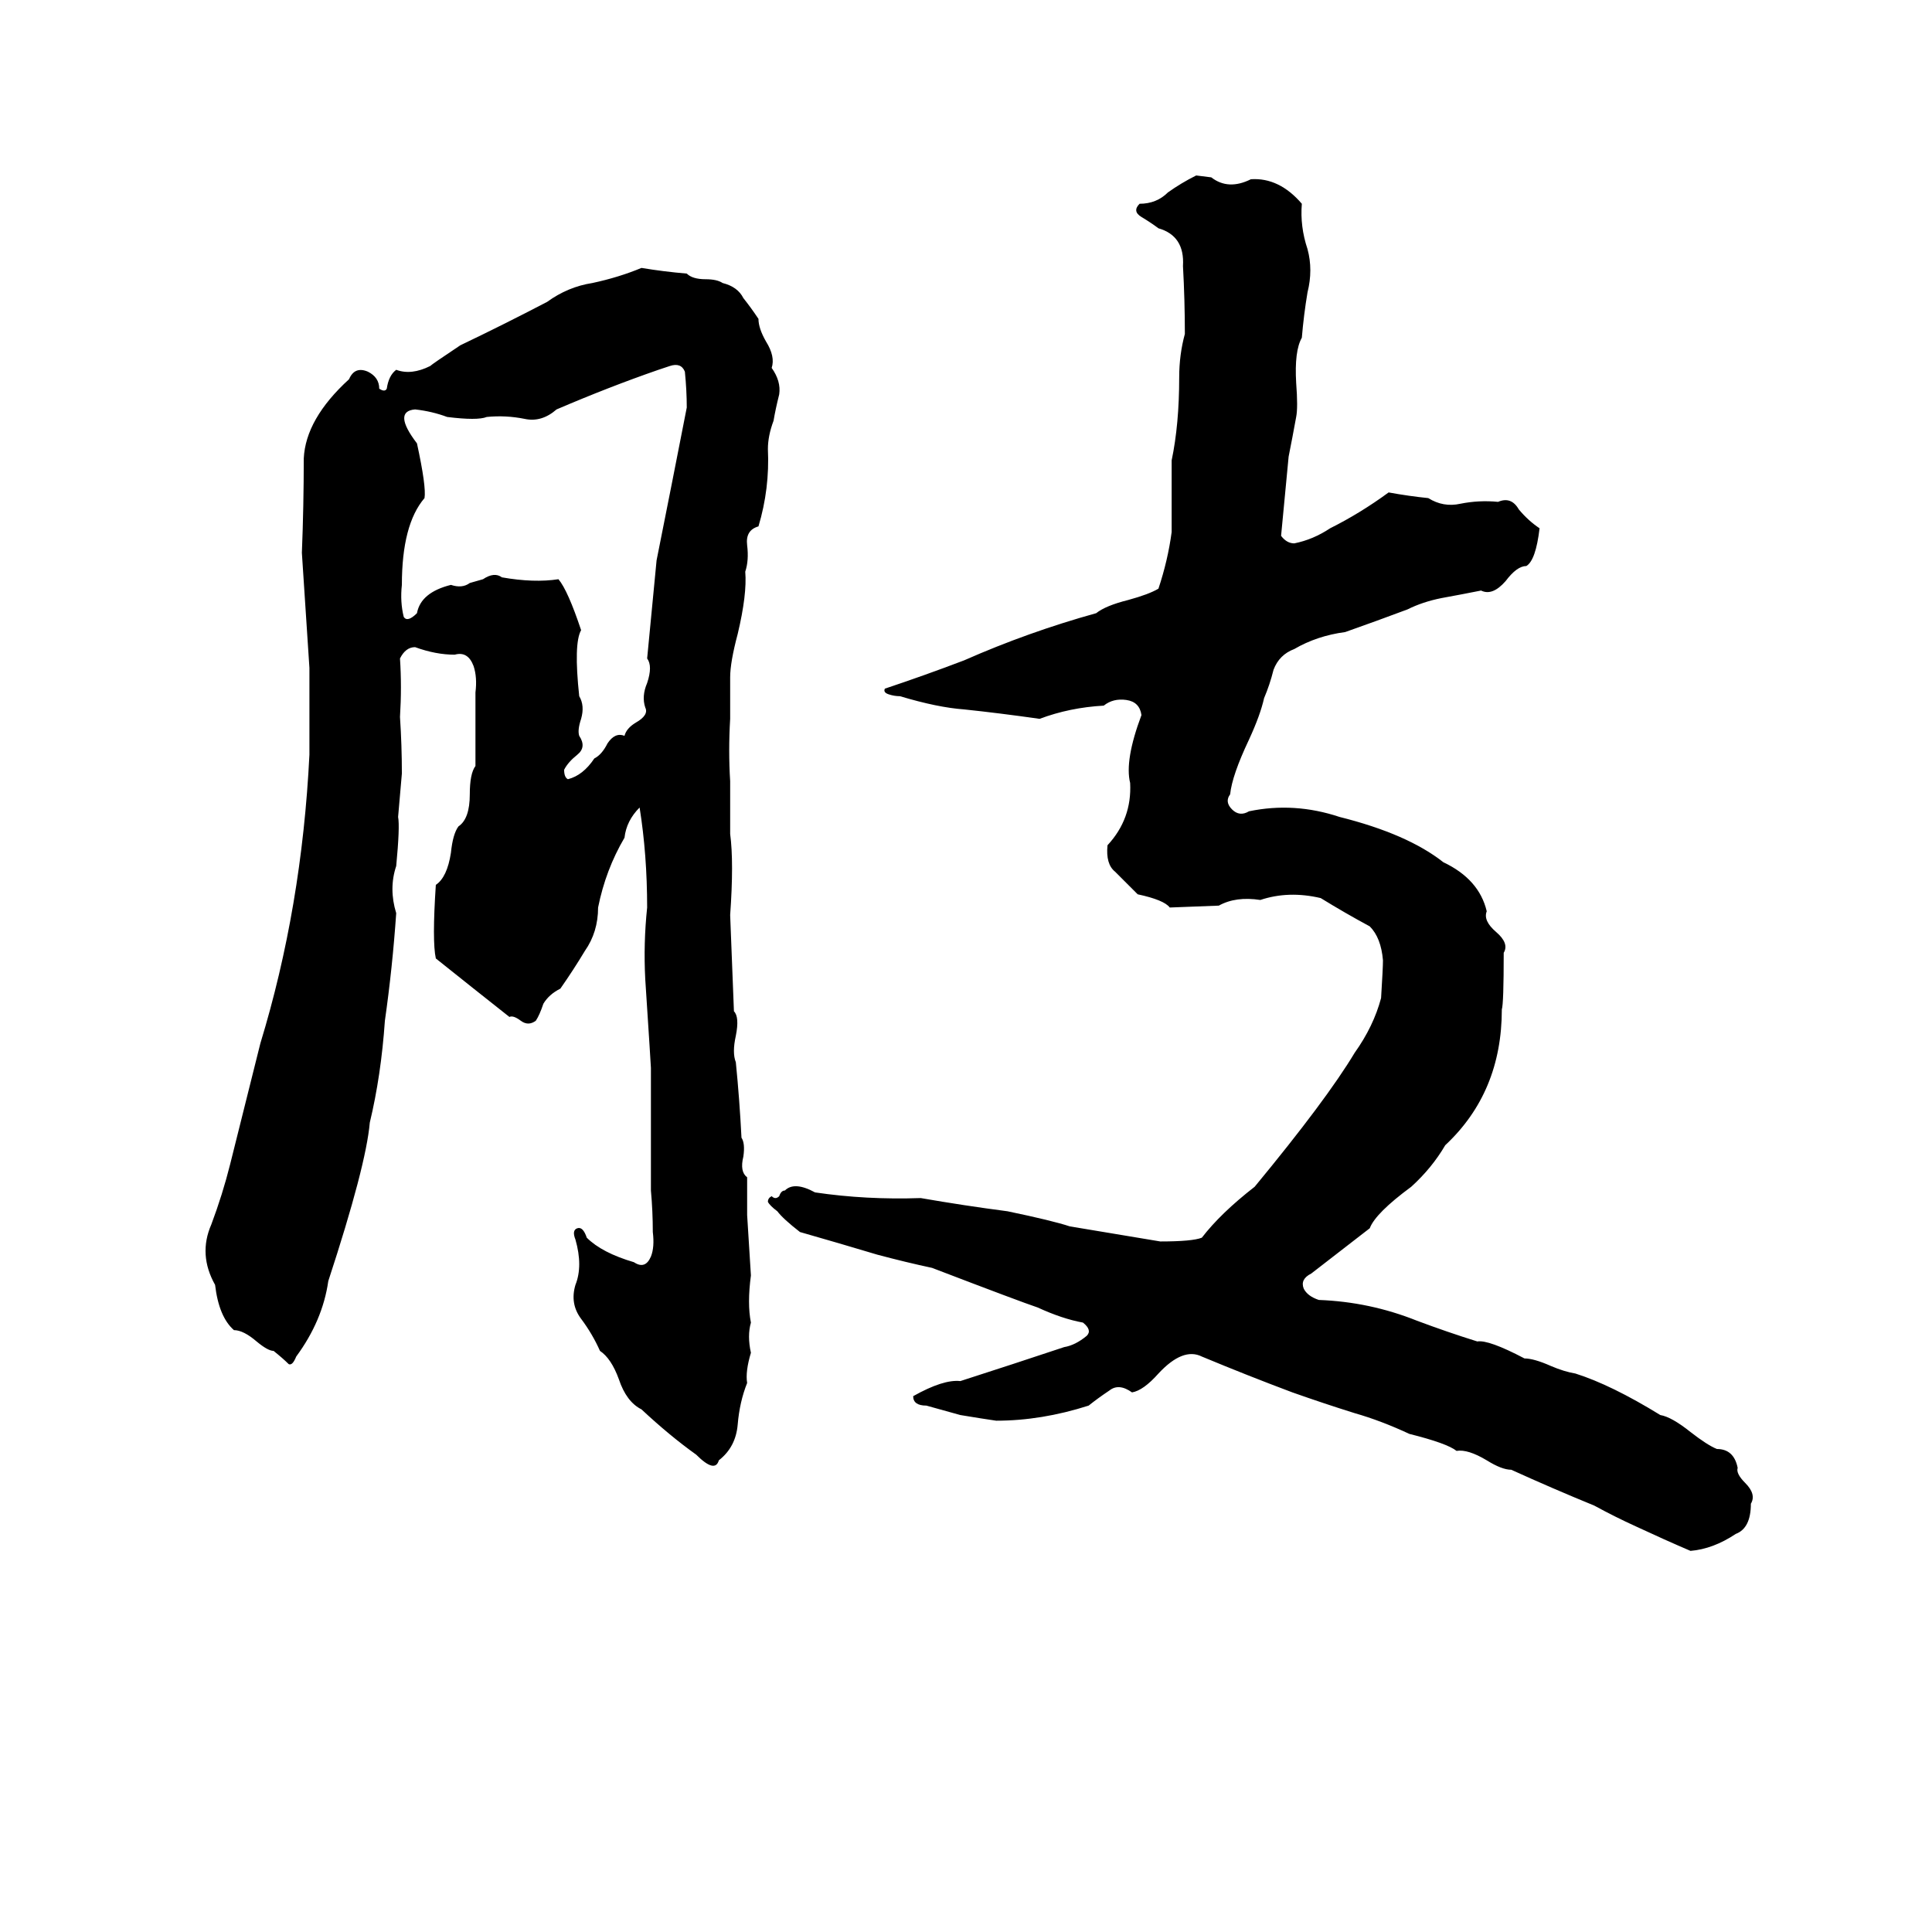 <svg xmlns="http://www.w3.org/2000/svg" viewBox="0 -800 1024 1024">
	<path fill="#000000" d="M634 -707L642 -706Q651 -699 663 -705Q678 -706 690 -692Q689 -680 693 -668Q696 -657 693 -645Q691 -633 690 -621Q686 -614 687 -597Q688 -584 687 -579Q685 -568 683 -558Q681 -537 679 -516Q682 -512 686 -512Q696 -514 705 -520Q721 -528 736 -539Q747 -537 757 -536Q765 -531 774 -533Q784 -535 794 -534Q801 -537 805 -530Q810 -524 816 -520Q814 -503 809 -500Q804 -500 798 -492Q791 -484 785 -487Q775 -485 764 -483Q754 -481 746 -477Q730 -471 713 -465Q698 -463 686 -456Q678 -453 675 -445Q673 -437 670 -430Q668 -421 662 -408Q653 -389 652 -379Q649 -375 653 -371Q657 -367 662 -370Q686 -375 710 -367Q746 -358 765 -343Q784 -334 788 -317Q786 -312 793 -306Q800 -300 797 -295Q797 -268 796 -265Q796 -221 766 -193Q759 -181 748 -171Q729 -157 726 -149L695 -125Q689 -122 691 -117Q693 -113 699 -111Q726 -110 751 -100Q767 -94 783 -89Q789 -90 808 -80Q813 -80 822 -76Q829 -73 835 -72Q854 -66 880 -50Q886 -49 896 -41Q905 -34 910 -32Q919 -32 921 -22Q920 -19 925 -14Q931 -8 928 -3Q928 10 920 13Q908 21 896 22Q882 16 867 9Q856 4 845 -2Q823 -11 801 -21Q796 -21 788 -26Q778 -32 772 -31Q767 -35 747 -40Q732 -47 718 -51Q702 -56 685 -62Q661 -71 637 -81Q627 -86 614 -72Q606 -63 600 -62Q593 -67 588 -63Q582 -59 577 -55Q552 -47 528 -47Q521 -48 509 -50L491 -55Q484 -55 484 -60Q500 -69 509 -68Q537 -77 564 -86Q570 -87 576 -92Q579 -95 574 -99Q563 -101 550 -107Q541 -110 494 -128Q480 -131 465 -135Q445 -141 424 -147Q415 -154 412 -158Q408 -161 407 -163Q407 -165 409 -166Q411 -164 413 -166Q414 -169 416 -169Q421 -174 432 -168Q459 -164 488 -165Q511 -161 534 -158Q558 -153 567 -150Q591 -146 615 -142Q632 -142 637 -144Q647 -157 665 -171Q703 -217 718 -242Q728 -256 732 -271Q733 -287 733 -291Q732 -303 726 -309Q713 -316 700 -324Q683 -328 668 -323Q655 -325 646 -320L620 -319Q617 -323 603 -326Q595 -334 591 -338Q586 -342 587 -352Q600 -366 599 -385Q596 -397 605 -421Q604 -428 597 -429Q590 -430 585 -426Q567 -425 551 -419Q530 -422 511 -424Q497 -425 477 -431Q474 -431 471 -432Q468 -433 469 -435Q490 -442 511 -450Q545 -465 581 -475Q586 -479 598 -482Q609 -485 614 -488Q619 -503 621 -518V-556Q625 -575 625 -600Q625 -612 628 -623Q628 -641 627 -659Q628 -675 614 -679Q610 -682 605 -685Q600 -688 604 -692Q613 -692 619 -698Q626 -703 634 -707ZM340 -658Q352 -656 364 -655Q367 -652 374 -652Q380 -652 383 -650Q391 -648 394 -642Q398 -637 402 -631Q402 -626 406 -619Q411 -611 409 -605Q414 -598 413 -591Q411 -583 410 -577Q407 -569 407 -562Q408 -541 402 -521Q395 -519 396 -511Q397 -503 395 -497Q396 -485 391 -464Q387 -449 387 -441Q387 -430 387 -419Q386 -402 387 -386Q387 -372 387 -358Q389 -343 387 -315Q388 -289 389 -264Q392 -261 390 -251Q388 -242 390 -237Q392 -217 393 -197Q395 -194 394 -187Q392 -179 396 -176Q396 -166 396 -156Q397 -140 398 -124Q396 -109 398 -99Q396 -92 398 -83Q395 -73 396 -67Q392 -57 391 -45Q390 -33 381 -26Q379 -19 369 -29Q355 -39 340 -53Q332 -57 328 -69Q324 -80 318 -84Q314 -93 308 -101Q302 -109 305 -119Q309 -129 305 -143Q303 -148 306 -149Q309 -150 311 -144Q319 -136 336 -131Q342 -127 345 -134Q347 -139 346 -147Q346 -158 345 -169V-192Q345 -202 345 -213Q345 -223 345 -234Q345 -235 342 -281Q341 -300 343 -319Q343 -347 339 -372Q332 -365 331 -356Q321 -339 317 -319Q317 -306 310 -296Q304 -286 297 -276Q291 -273 288 -268Q286 -262 284 -259Q280 -256 276 -259Q272 -262 270 -261Q251 -276 231 -292Q229 -301 231 -331Q237 -335 239 -348Q240 -358 243 -362Q249 -366 249 -379Q249 -390 252 -394Q252 -413 252 -433Q253 -441 251 -447Q248 -455 241 -453Q231 -453 220 -457Q215 -457 212 -451Q213 -436 212 -420Q213 -405 213 -390Q212 -378 211 -367Q212 -362 210 -341Q206 -329 210 -316Q208 -287 204 -259Q202 -230 196 -205Q194 -182 174 -121Q171 -100 157 -81Q155 -76 153 -77Q150 -80 145 -84Q142 -84 136 -89Q129 -95 124 -95Q116 -102 114 -119Q105 -135 112 -151Q118 -167 122 -183Q130 -215 138 -247Q160 -319 164 -400Q164 -423 164 -446Q162 -476 160 -507Q161 -532 161 -557Q162 -578 185 -599Q188 -606 195 -603Q201 -600 201 -594Q204 -592 205 -594Q206 -601 210 -604Q218 -601 228 -606Q229 -607 244 -617Q267 -628 290 -640Q301 -648 314 -650Q328 -653 340 -658ZM355 -606L349 -604Q323 -595 295 -583Q287 -576 278 -578Q268 -580 258 -579Q253 -577 237 -579Q229 -582 220 -583Q208 -582 221 -565Q226 -542 225 -536Q213 -522 213 -490Q212 -481 214 -473Q216 -470 221 -475Q223 -486 239 -490Q245 -488 249 -491L256 -493Q262 -497 266 -494Q283 -491 296 -493Q301 -487 308 -466Q304 -459 307 -431Q310 -426 308 -419Q306 -413 307 -410Q311 -404 306 -400Q301 -396 299 -392Q299 -388 301 -387Q309 -389 315 -398Q319 -400 322 -406Q326 -412 331 -410Q332 -414 337 -417Q344 -421 342 -425Q340 -431 343 -438Q346 -447 343 -451L348 -503Q356 -543 364 -584Q364 -593 363 -603Q361 -608 355 -606Z"/>
</svg>